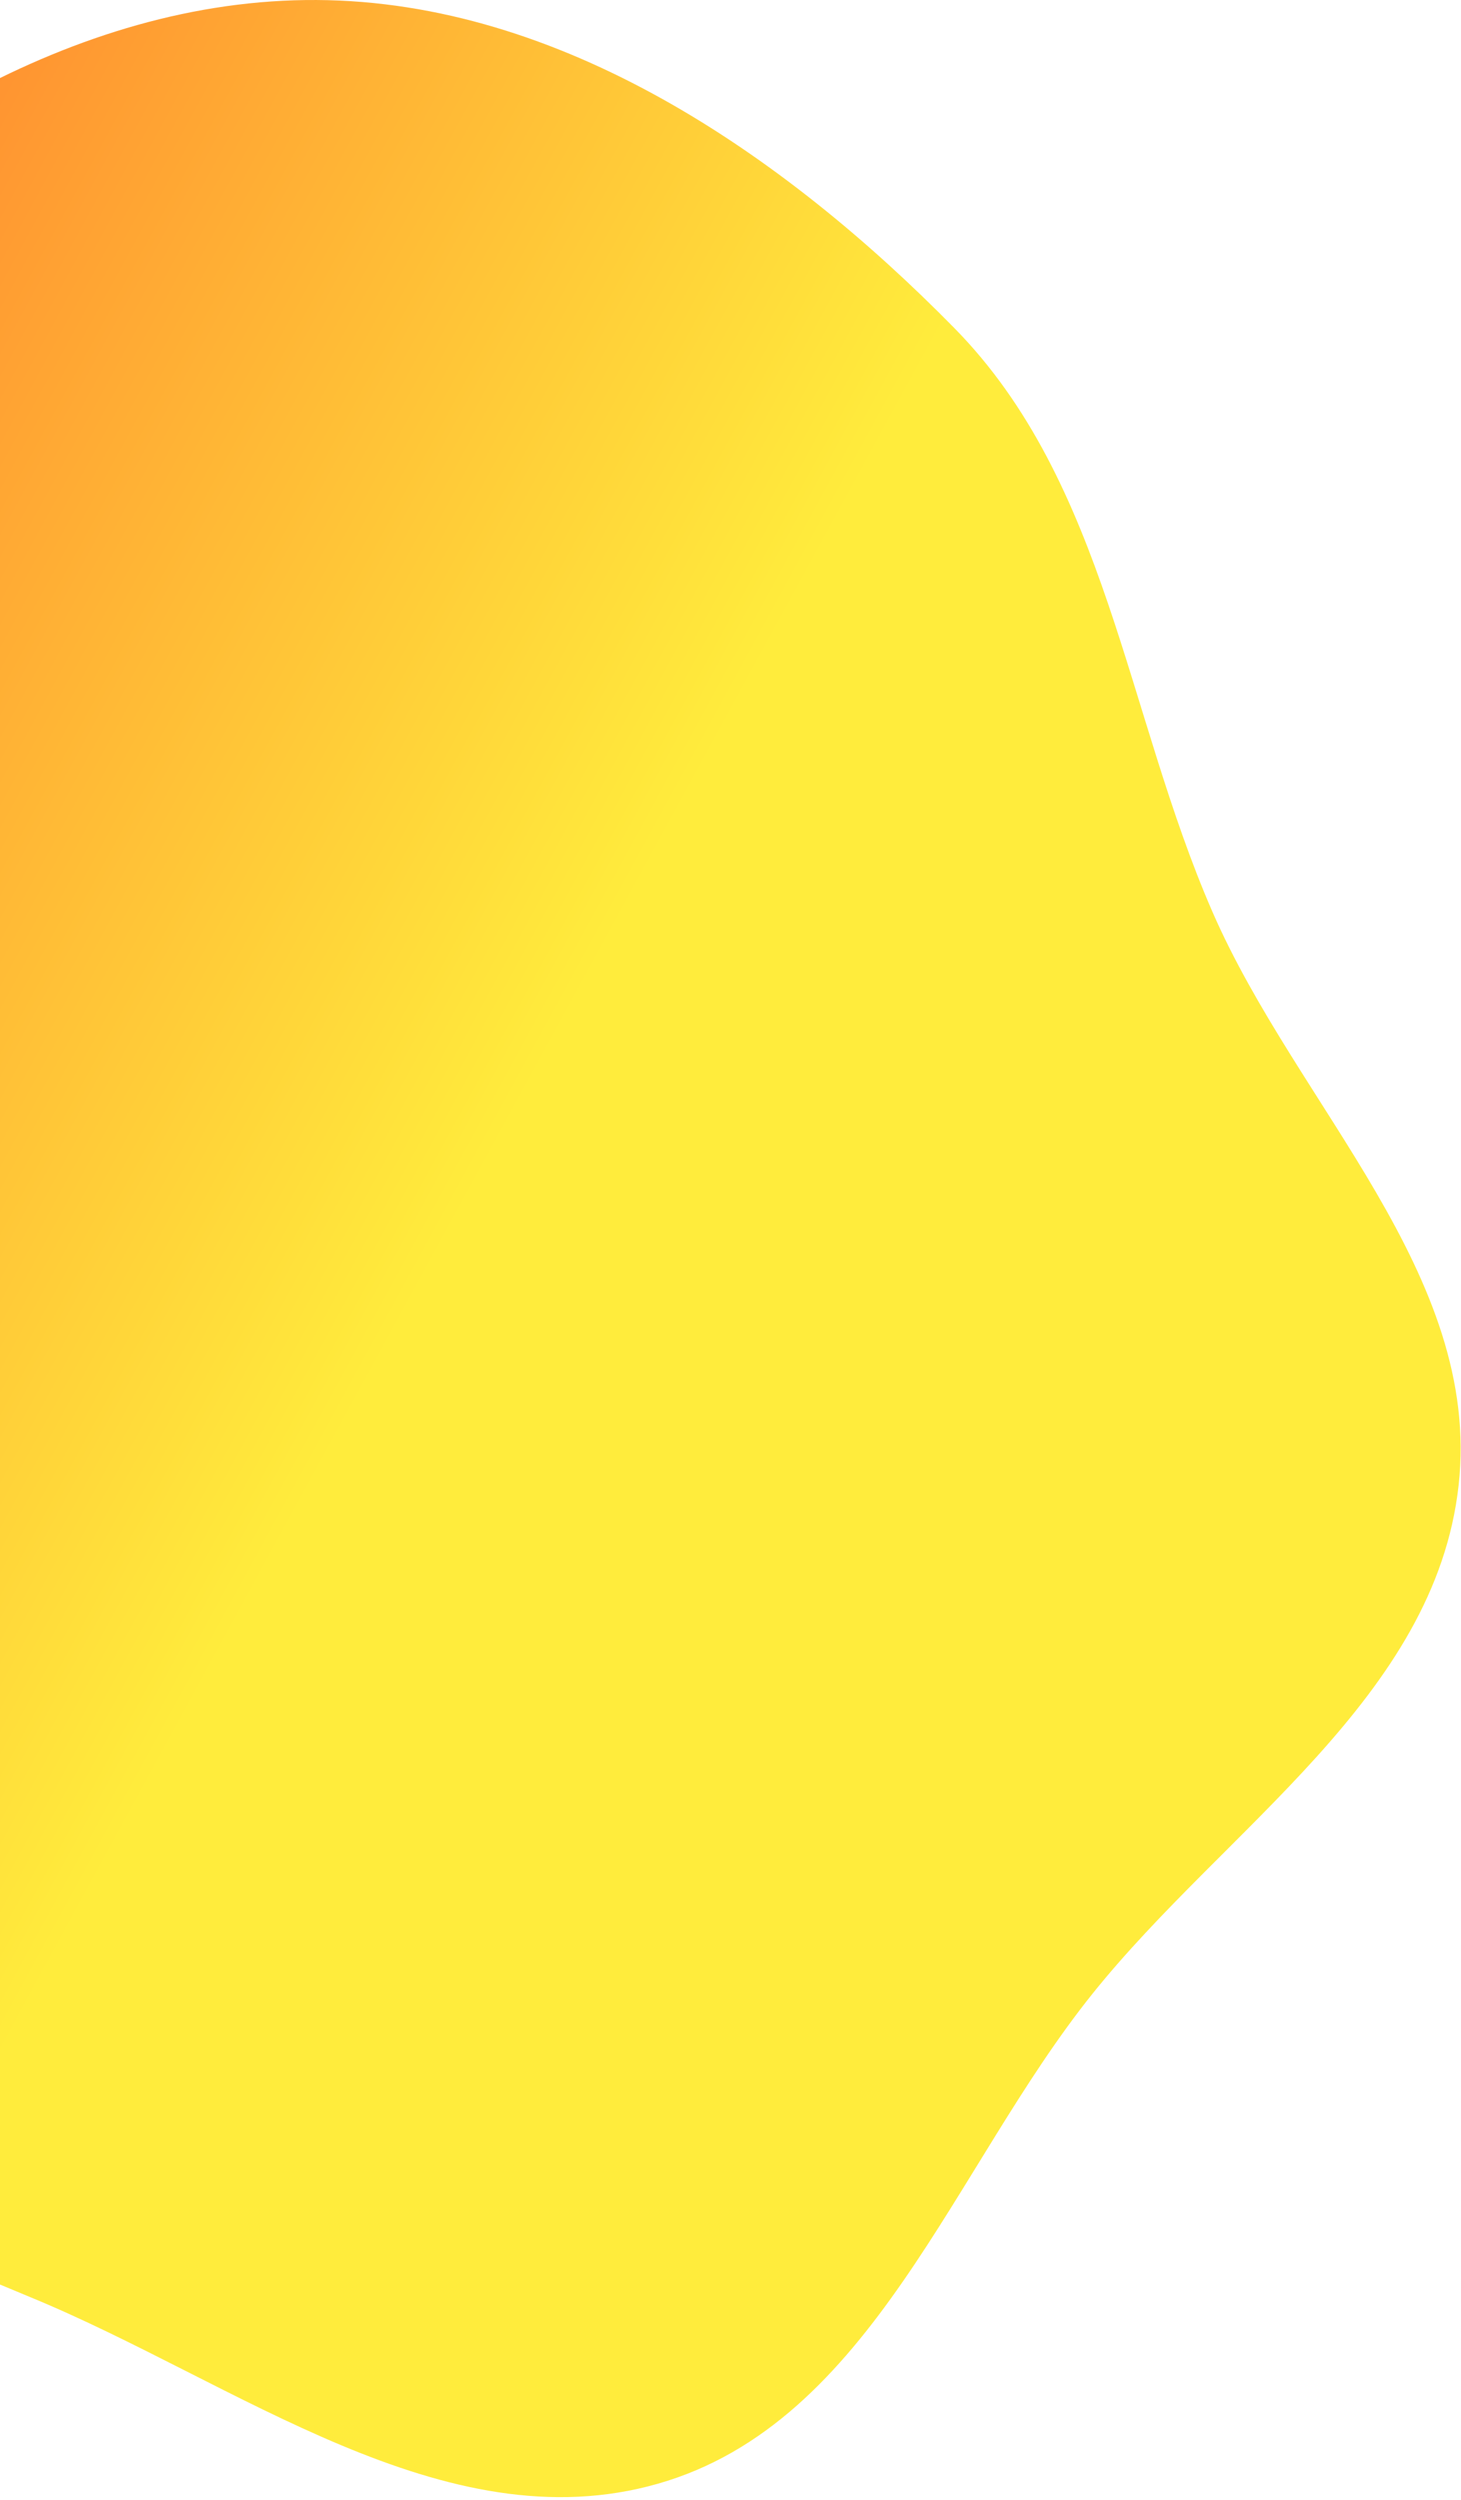 <svg viewBox="0 0 393 672" fill="none" xmlns="http://www.w3.org/2000/svg">
    <path fill-rule="evenodd" clip-rule="evenodd" d="M85.214 0.003C150.838 0.379 210.743 41.421 256.746 88.222C297.659 129.845 302.814 191.605 326.138 245.106C348.952 297.44 398.65 342.549 392.356 399.292C386.038 456.249 329.745 491.247 293.876 535.939C256.374 582.666 234.591 651.202 176.978 667.652C119.368 684.1 63.581 640.3 8.172 617.512C-41.407 597.122 -87.504 574.366 -129.834 541.472C-181.298 501.479 -259.136 470.382 -264.725 405.446C-270.383 339.698 -187.344 302.984 -155.323 245.283C-126.786 193.86 -128.765 128.237 -87.588 86.248C-41.582 39.335 19.508 -0.374 85.214 0.003Z" fill="url(#paint0_linear)"/>
    <defs>
    <linearGradient id="paint0_linear" x1="-95.5" y1="11.5" x2="206" y2="176" gradientUnits="userSpaceOnUse">
    <stop offset="0.255" stop-color="#FF9431"/>
    <stop offset="1" stop-color="#FFEC3C"/>
    </linearGradient>
    </defs>
    </svg>
